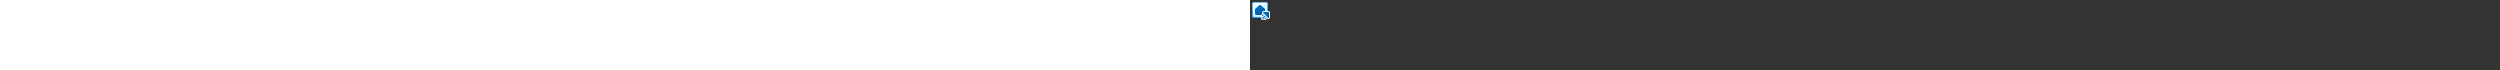 <?xml version="1.0" encoding="utf-8"?><svg xmlns="http://www.w3.org/2000/svg" width="100%" height="70" fill="currentColor" preserveAspectRatio="xMidYMid meet"><rect width="100%" height="100%" fill="#333333" stroke="none"/><g clip-path="url(#icon-15da59d475670ad6__icon-60092b68d313fe29__a)"><mask id="icon-aa9c094c6f83eb22__icon-9e9b725414538a33__b" width="20" height="20" x="0" y="0" maskUnits="userSpaceOnUse" style="mask-type:luminance"><path fill="#FFFFFF" d="M20 0H0v20h20V0Z" /></mask><g mask="url(#icon-aa9c094c6f83eb22__icon-9e9b725414538a33__b)"><path fill="url(#icon-3688b0b9b770a3b1__icon-62270002a4bf032e__c)" d="M2 4.5A2.5 2.5 0 0 1 4.5 2h11A2.5 2.5 0 0 1 18 4.5v11a2.5 2.5 0 0 1-2.5 2.5h-11A2.5 2.5 0 0 1 2 15.5v-11Z" /><path fill="url(#icon-d0846e412ff40942__icon-ddff23c3bb03fd1b__d)" fill-opacity=".2" d="M2 4.5A2.5 2.5 0 0 1 4.5 2h11A2.5 2.5 0 0 1 18 4.5v11a2.5 2.5 0 0 1-2.5 2.5h-11A2.5 2.5 0 0 1 2 15.5v-11Z" /><path fill="url(#icon-c96fa53179310a80__icon-a9279c516052f996__e)" fill-rule="evenodd" d="M15.5 3h-11A1.5 1.5 0 0 0 3 4.5v11A1.5 1.5 0 0 0 4.5 17h11a1.5 1.5 0 0 0 1.5-1.5v-11A1.5 1.5 0 0 0 15.5 3Zm-11-1A2.5 2.5 0 0 0 2 4.5v11A2.5 2.5 0 0 0 4.5 18h11a2.5 2.5 0 0 0 2.5-2.5v-11A2.5 2.5 0 0 0 15.5 2h-11Z" clip-rule="evenodd" /><path fill="url(#icon-893a0cdc3b929a97__icon-8bc06f12f43b3670__f)" d="M9.577 15H13.5a1.5 1.5 0 0 0 1.5-1.5V9.668a1.5 1.5 0 0 0-.496-1.115l-3.5-3.15a1.5 1.5 0 0 0-2.007 0l-3.5 3.15A1.5 1.5 0 0 0 5 9.668V13.5A1.5 1.5 0 0 0 6.5 15h3.923" /><path fill="#E9F5FF" d="M19.56 11.44c-.28-.28-.66-.44-1.06-.44h-5c-.19 0-.38.04-.55.11l-.14.07-.13.08c-.15.1-.28.23-.44.46l-.04.07-.08.14c-.03.07-.05.13-.07.2l-.03.12v.06c-.03.16-.02.32 0 .49.06.29.2.56.41.76l.1.1c-.15.07-.28.16-.4.28l-.71.71a1.499 1.499 0 0 0 0 2.12c.12.12.27.22.42.29l-.42.42a1.499 1.499 0 1 0 2.12 2.12l.42-.42c.07.15.17.3.29.42a1.499 1.499 0 0 0 2.12 0l.71-.71c.12-.12.2-.26.27-.41l.08.08c.21.21.48.36.76.41l.2.03h.1c.2 0 .39-.04.59-.12.11-.05.2-.1.25-.14l.13-.1.06-.06.15-.17.05-.08c.17-.25.26-.54.26-.84V12.5c0-.4-.16-.78-.44-1.06h.02Z" /><path fill="url(#icon-b465cbb0e3ac87fb__icon-b2d27f455a680a72__g)" d="M13.504 12h5a.5.5 0 0 1 .5.5v5a.5.5 0 0 1-.084.278l-.016.022a.519.519 0 0 1-.208.162.5.5 0 0 1-.545-.108l-5-5a.498.498 0 0 1-.077-.609l.01-.015.014-.022a.499.499 0 0 1 .406-.208Z" /><path fill="url(#icon-da4bb35b8c7d0656__icon-83a9213063679e66__h)" d="M13.56 14.653a.5.5 0 0 1 0 .707l-.707.708a.5.5 0 0 1-.707-.708l.707-.707a.5.5 0 0 1 .708 0Z" /><path fill="url(#icon-53ec008376527c7f__icon-b27e55a00b74a643__i)" d="M16.39 17.482a.5.5 0 0 1 0 .707l-.708.707a.5.5 0 1 1-.707-.707l.707-.707a.5.5 0 0 1 .707 0Z" /><path fill="url(#icon-24b43c173d715e55__icon-397a0adc8a05e561__j)" d="M14.975 16.068a.5.5 0 0 1 0 .707l-2.121 2.121a.5.5 0 1 1-.707-.707l2.12-2.121a.5.5 0 0 1 .708 0Z" /></g></g><defs><linearGradient id="icon-3688b0b9b770a3b1__icon-62270002a4bf032e__c" x1="6.444" x2="8.468" y1="2" y2="18.192" gradientUnits="userSpaceOnUse"><stop stop-color="#FFFFFF" /><stop offset="1" stop-color="#D7EEFF" /></linearGradient><linearGradient id="icon-c96fa53179310a80__icon-a9279c516052f996__e" x1="7.167" x2="9.321" y1="2" y2="18.157" gradientUnits="userSpaceOnUse"><stop stop-color="#77C5FF" /><stop offset="1" stop-color="#119AFF" /></linearGradient><linearGradient id="icon-893a0cdc3b929a97__icon-8bc06f12f43b3670__f" x1="5" x2="15.488" y1="4.5" y2="14.488" gradientUnits="userSpaceOnUse"><stop stop-color="#007DDA" /><stop offset="1" stop-color="#005290" /></linearGradient><linearGradient id="icon-b465cbb0e3ac87fb__icon-b2d27f455a680a72__g" x1="12" x2="19.042" y1="12" y2="19.004" gradientUnits="userSpaceOnUse"><stop stop-color="#007DDA" /><stop offset="1" stop-color="#005290" /></linearGradient><linearGradient id="icon-da4bb35b8c7d0656__icon-83a9213063679e66__h" x1="12" x2="19.042" y1="12" y2="19.004" gradientUnits="userSpaceOnUse"><stop stop-color="#007DDA" /><stop offset="1" stop-color="#005290" /></linearGradient><linearGradient id="icon-53ec008376527c7f__icon-b27e55a00b74a643__i" x1="12" x2="19.042" y1="12" y2="19.004" gradientUnits="userSpaceOnUse"><stop stop-color="#007DDA" /><stop offset="1" stop-color="#005290" /></linearGradient><linearGradient id="icon-24b43c173d715e55__icon-397a0adc8a05e561__j" x1="12" x2="19.042" y1="12" y2="19.004" gradientUnits="userSpaceOnUse"><stop stop-color="#007DDA" /><stop offset="1" stop-color="#005290" /></linearGradient><radialGradient id="icon-d0846e412ff40942__icon-ddff23c3bb03fd1b__d" cx="0" cy="0" r="1" gradientTransform="rotate(56.31 -2.206 9.727) scale(15.223 13.174)" gradientUnits="userSpaceOnUse"><stop offset=".177" stop-color="#FFFFFF" /><stop offset="1" stop-color="#71C2FF" /></radialGradient><clipPath id="icon-15da59d475670ad6__icon-60092b68d313fe29__a"><path fill="#FFFFFF" d="M0 0h20v20H0z" /></clipPath></defs></svg>